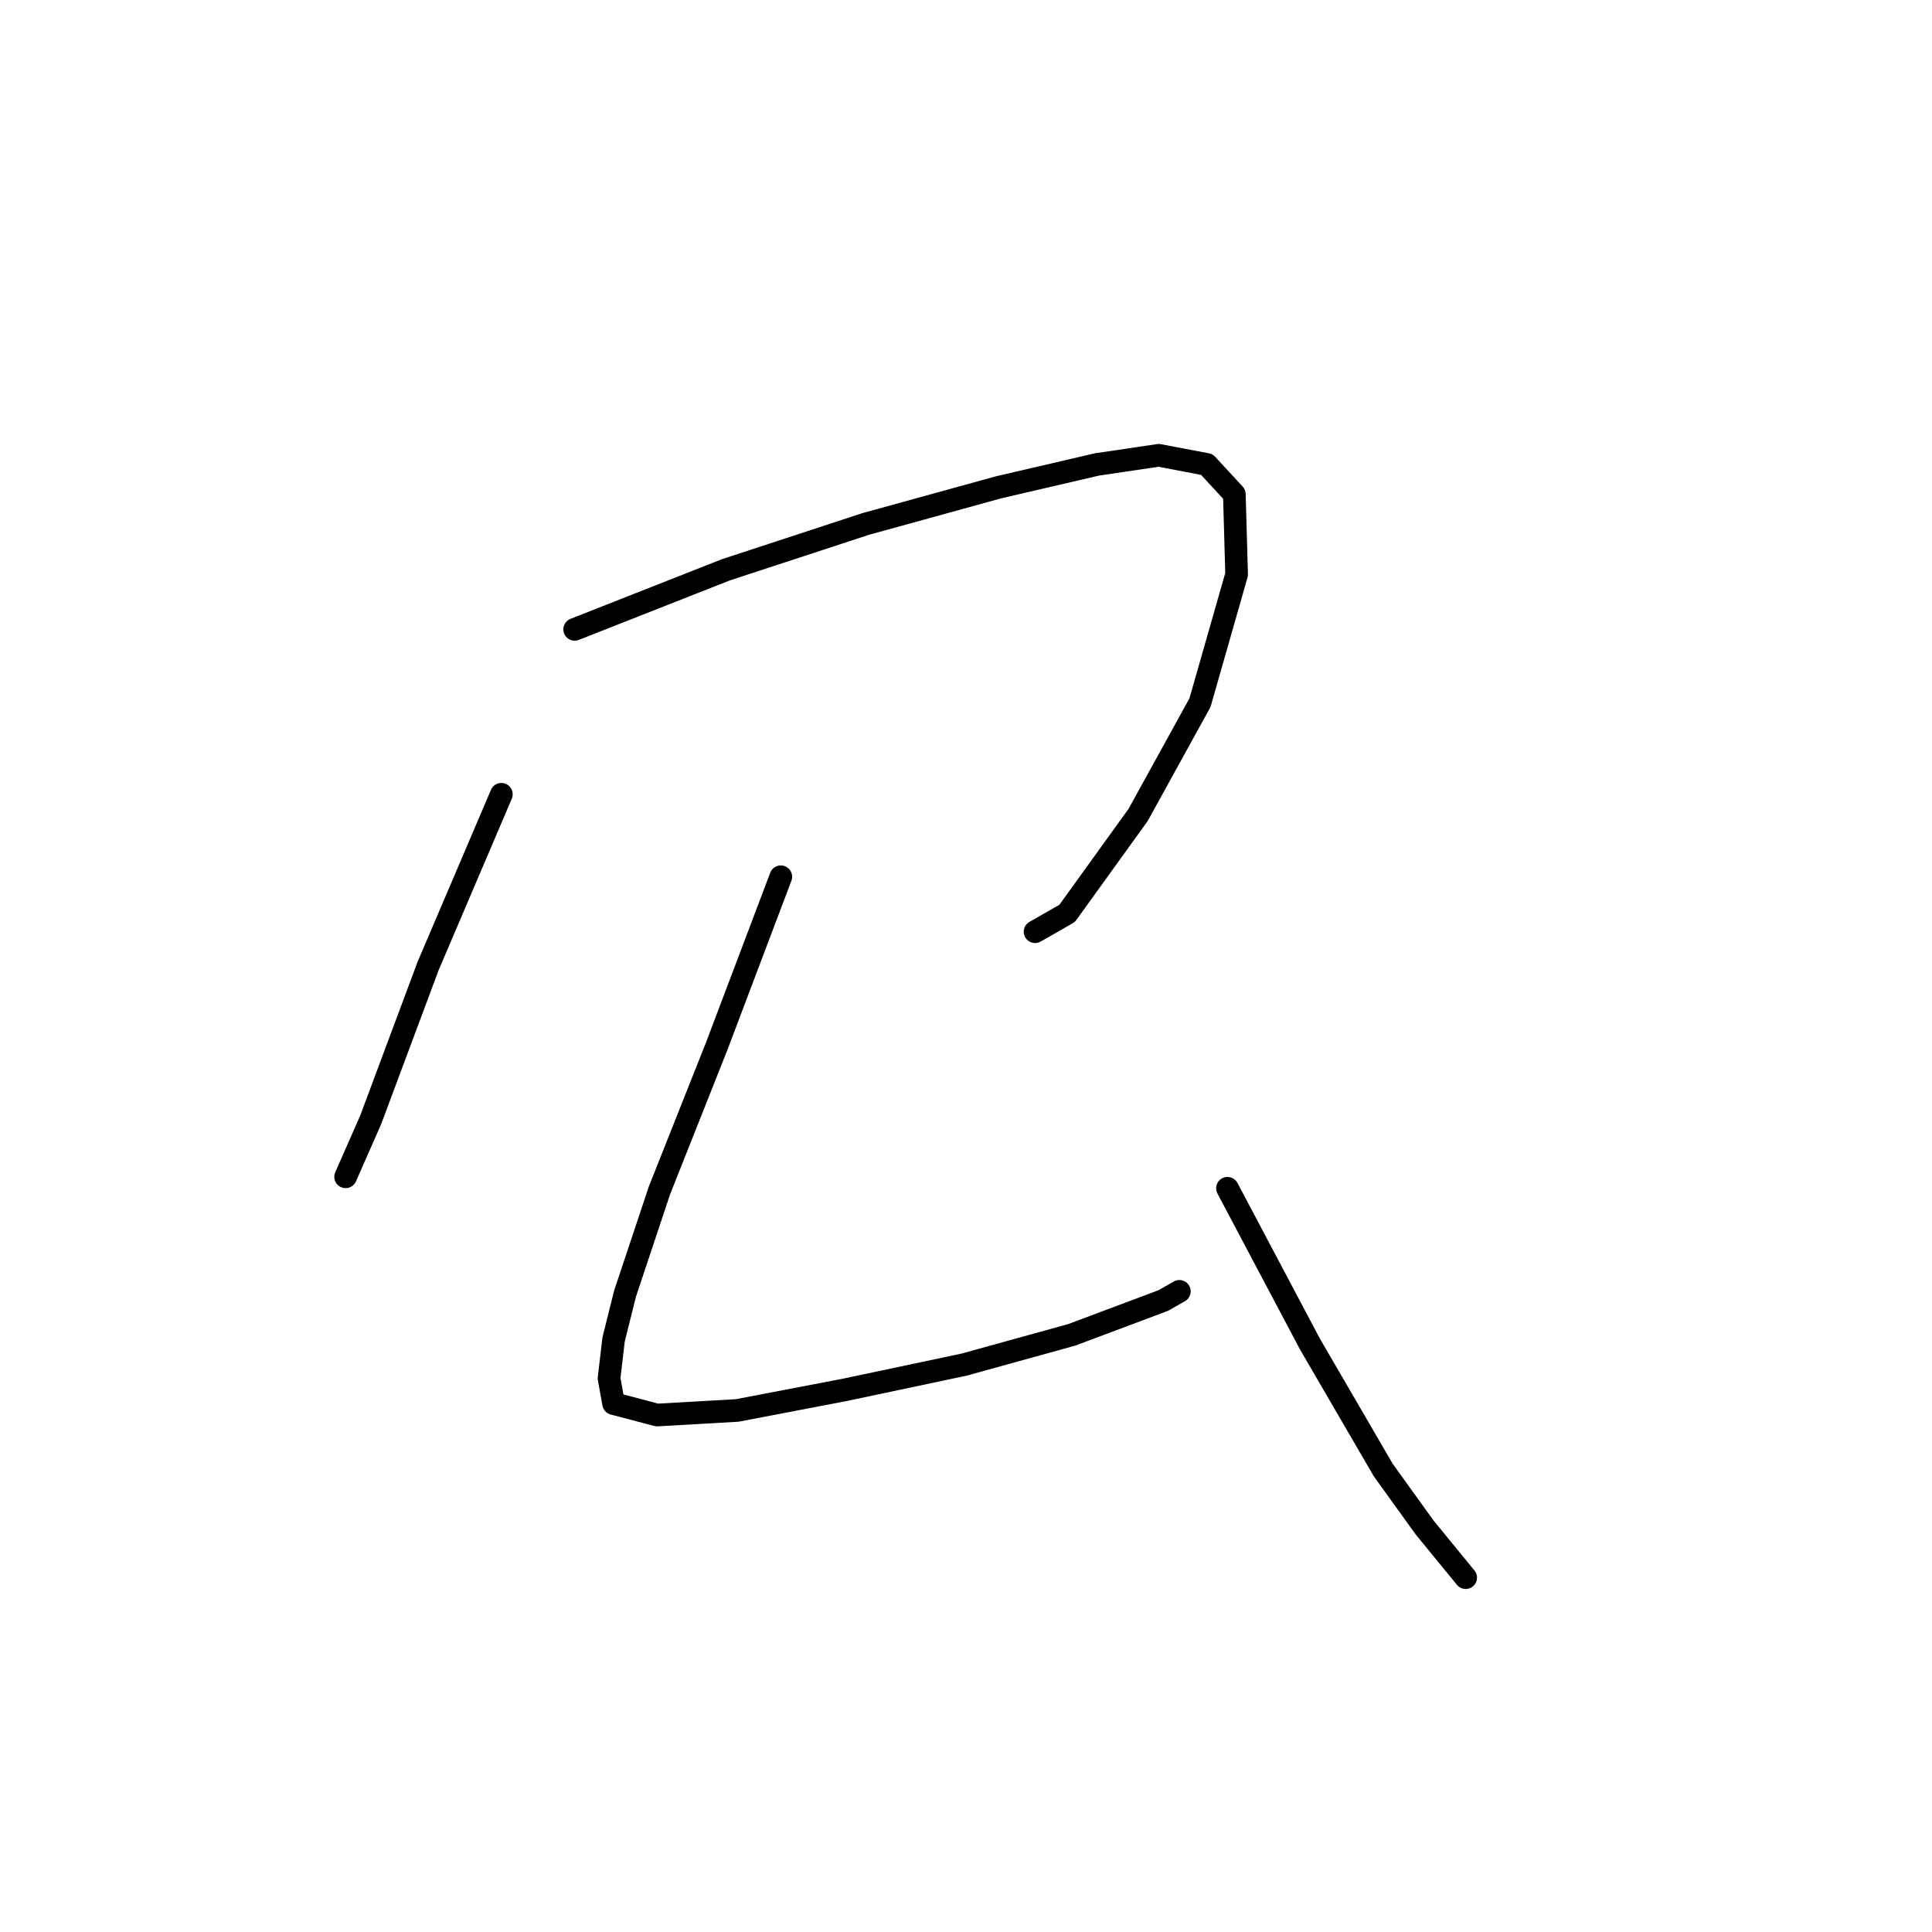<?xml version="1.0" standalone="no"?>
    <svg width="256" height="256" xmlns="http://www.w3.org/2000/svg" version="1.1">
    <polyline stroke="black" stroke-width="3" stroke-linecap="round" fill="transparent" stroke-linejoin="round" points="66.434 105.248 56.722 128.011 49.134 148.346 45.795 155.933 45.795 155.933 " />
        <polyline stroke="black" stroke-width="3" stroke-linecap="round" fill="transparent" stroke-linejoin="round" points="76.146 83.395 96.178 75.504 114.691 69.434 132.295 64.578 145.346 61.543 153.54 60.329 159.914 61.543 163.556 65.488 163.859 76.111 159.003 93.108 150.809 107.979 141.4 121.03 137.151 123.458 137.151 123.458 " />
        <polyline stroke="black" stroke-width="3" stroke-linecap="round" fill="transparent" stroke-linejoin="round" points="103.462 116.174 94.964 138.634 87.376 157.754 82.823 171.412 81.306 177.482 80.699 182.642 81.306 185.981 87.072 187.498 97.695 186.891 111.96 184.16 127.742 180.821 142.007 176.875 154.147 172.323 156.272 171.109 156.272 171.109 " />
        <polyline stroke="black" stroke-width="3" stroke-linecap="round" fill="transparent" stroke-linejoin="round" points="162.645 157.451 173.572 178.089 183.284 194.782 188.747 202.37 194.21 209.047 194.21 209.047 " />
        </svg>
